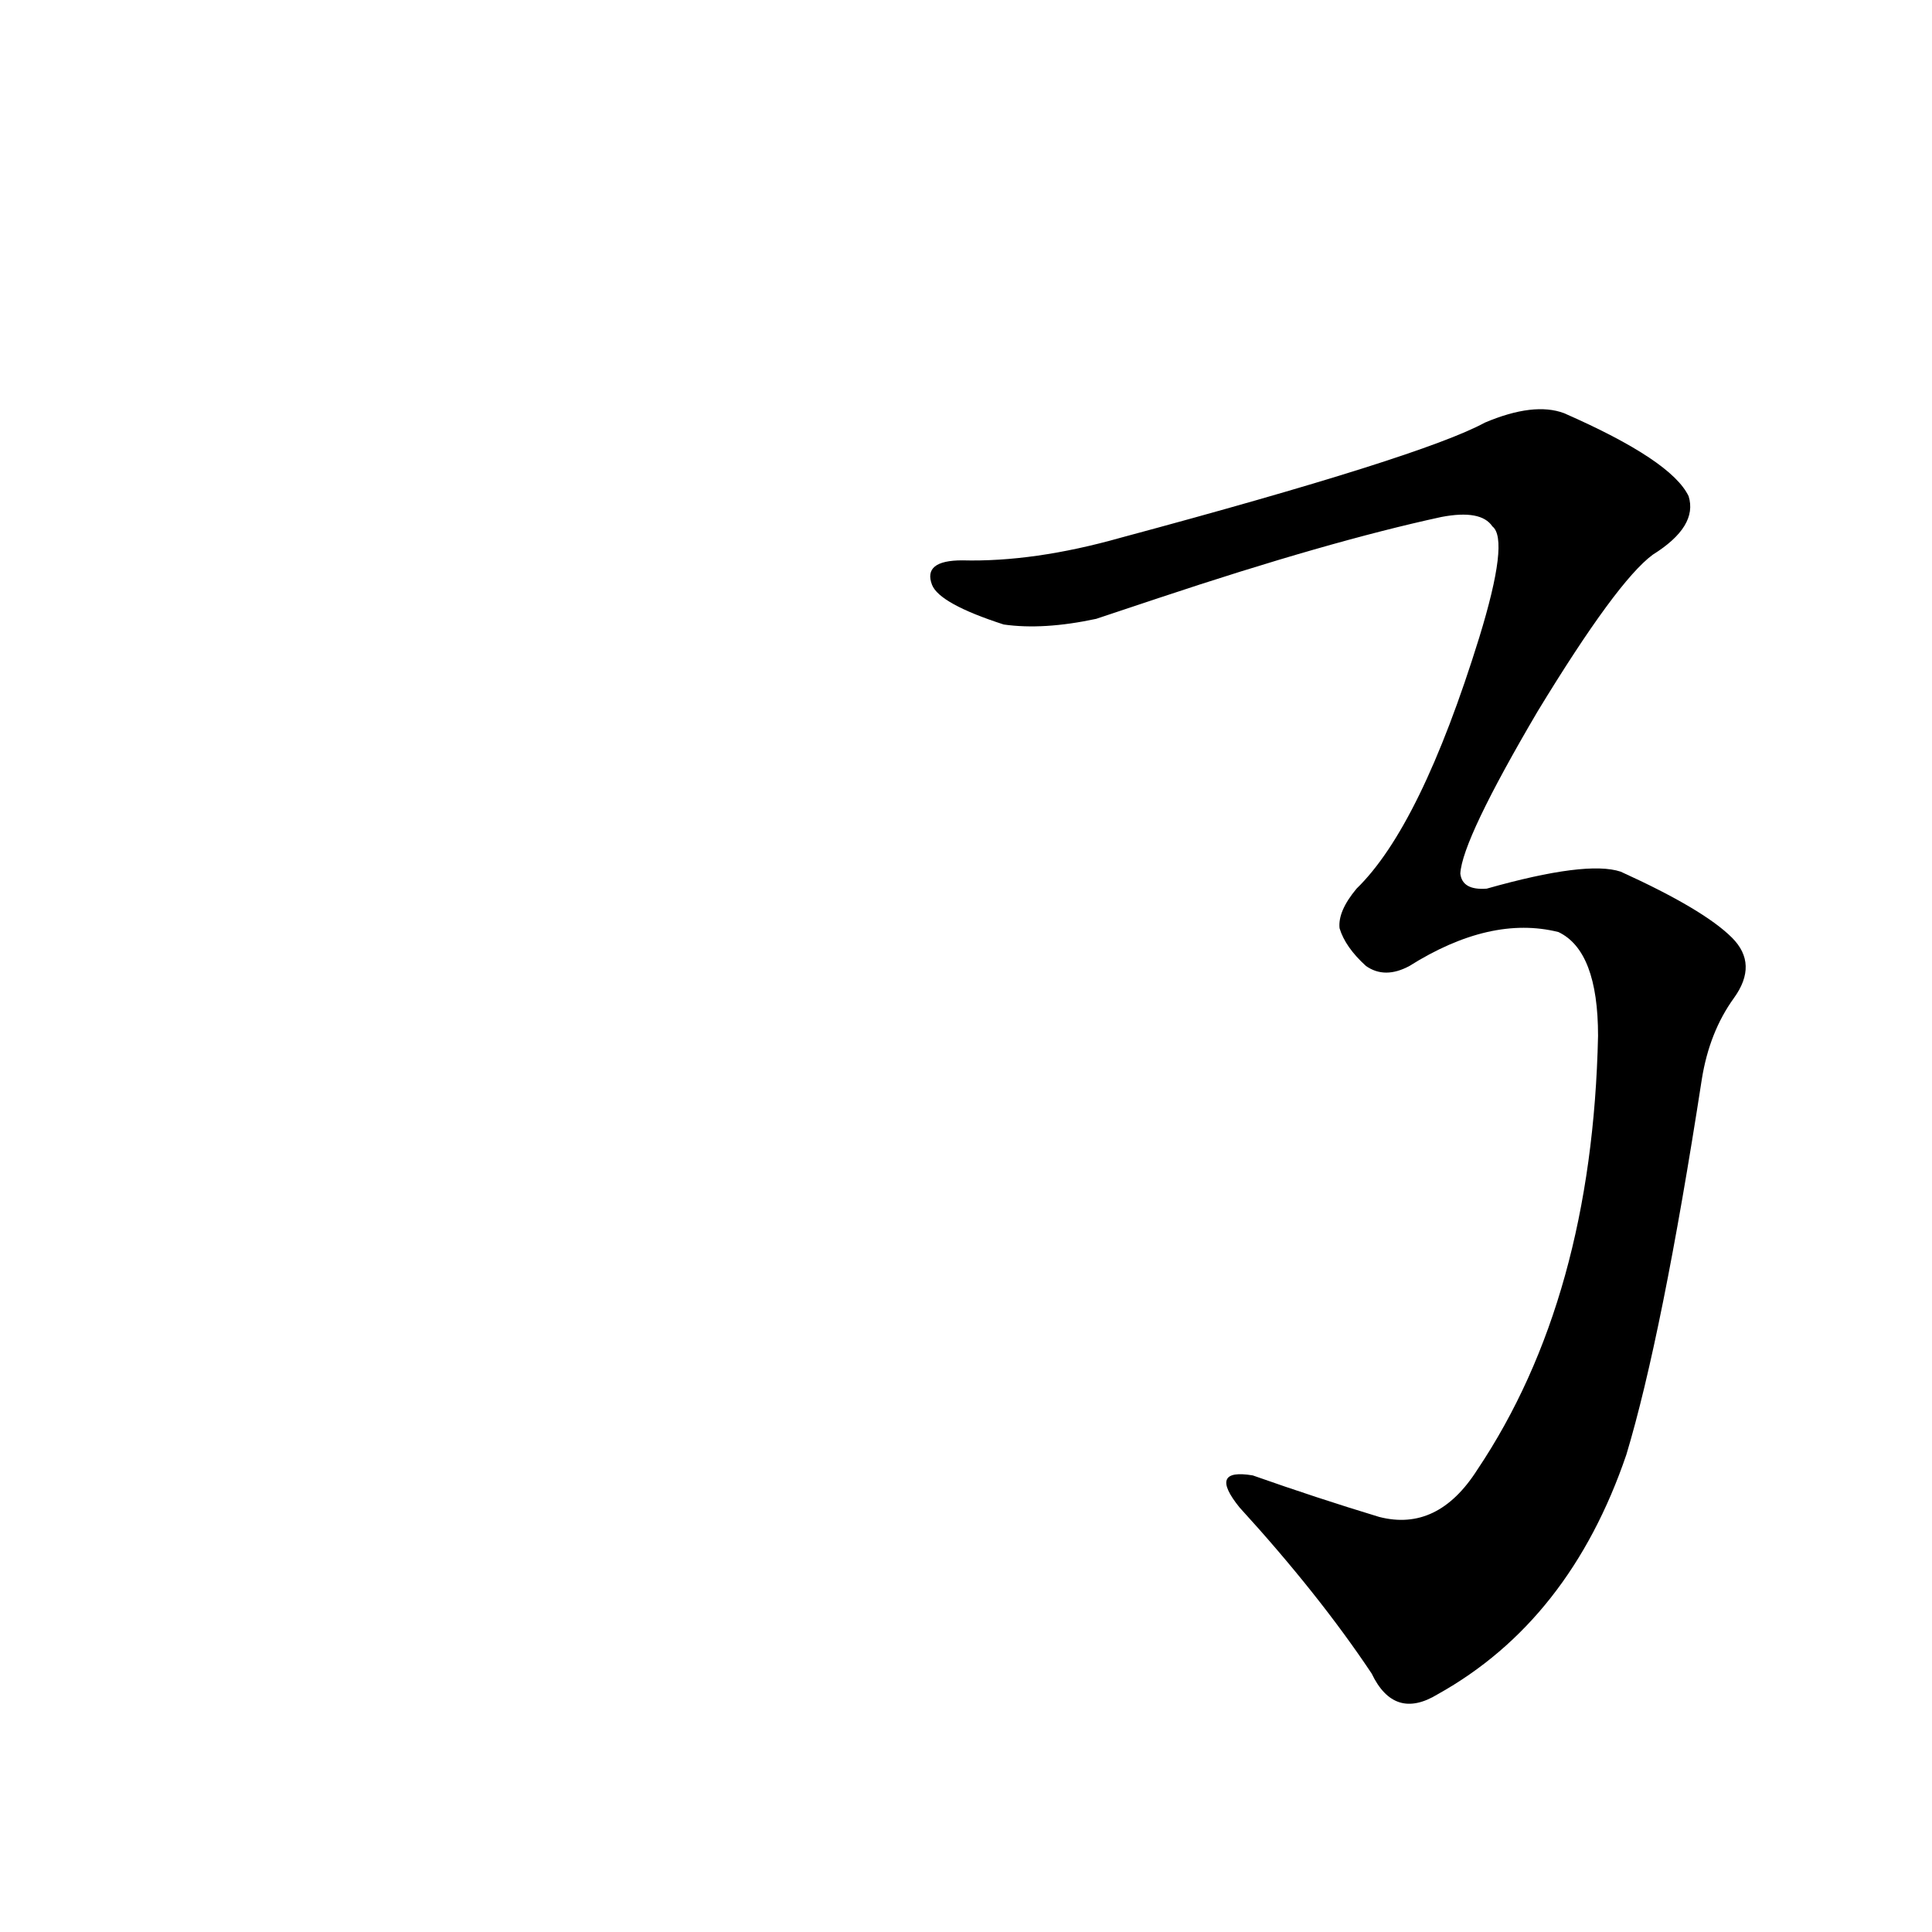 <?xml version='1.0' encoding='utf-8'?>
<svg xmlns="http://www.w3.org/2000/svg" version="1.1" viewBox="0 0 1024 1024"><g transform="scale(1, -1) translate(0, -900)"><path d="M 614 583 Q 704 613 764 626 Q 785 630 791 621 Q 800 614 784 562 Q 753 462 719 429 Q 709 417 710 408 Q 713 398 724 388 Q 734 381 747 388 Q 790 415 826 406 Q 847 396 847 351 Q 844 212 783 121 Q 762 88 731 96 Q 698 106 664 118 Q 640 122 657 101 Q 699 55 727 13 Q 739 -12 762 2 Q 832 41 862 129 Q 881 192 902 328 Q 906 353 919 371 Q 932 389 918 403 Q 903 418 859 438 Q 841 444 788 429 Q 775 428 774 437 Q 775 455 815 523 Q 857 592 876 606 Q 900 621 895 637 Q 886 656 829 681 Q 813 687 787 676 Q 754 658 594 615 Q 548 602 510 603 Q 489 603 494 590 Q 498 580 532 569 Q 553 566 581 572 L 614 583 Z" fill="black" /></g></svg>